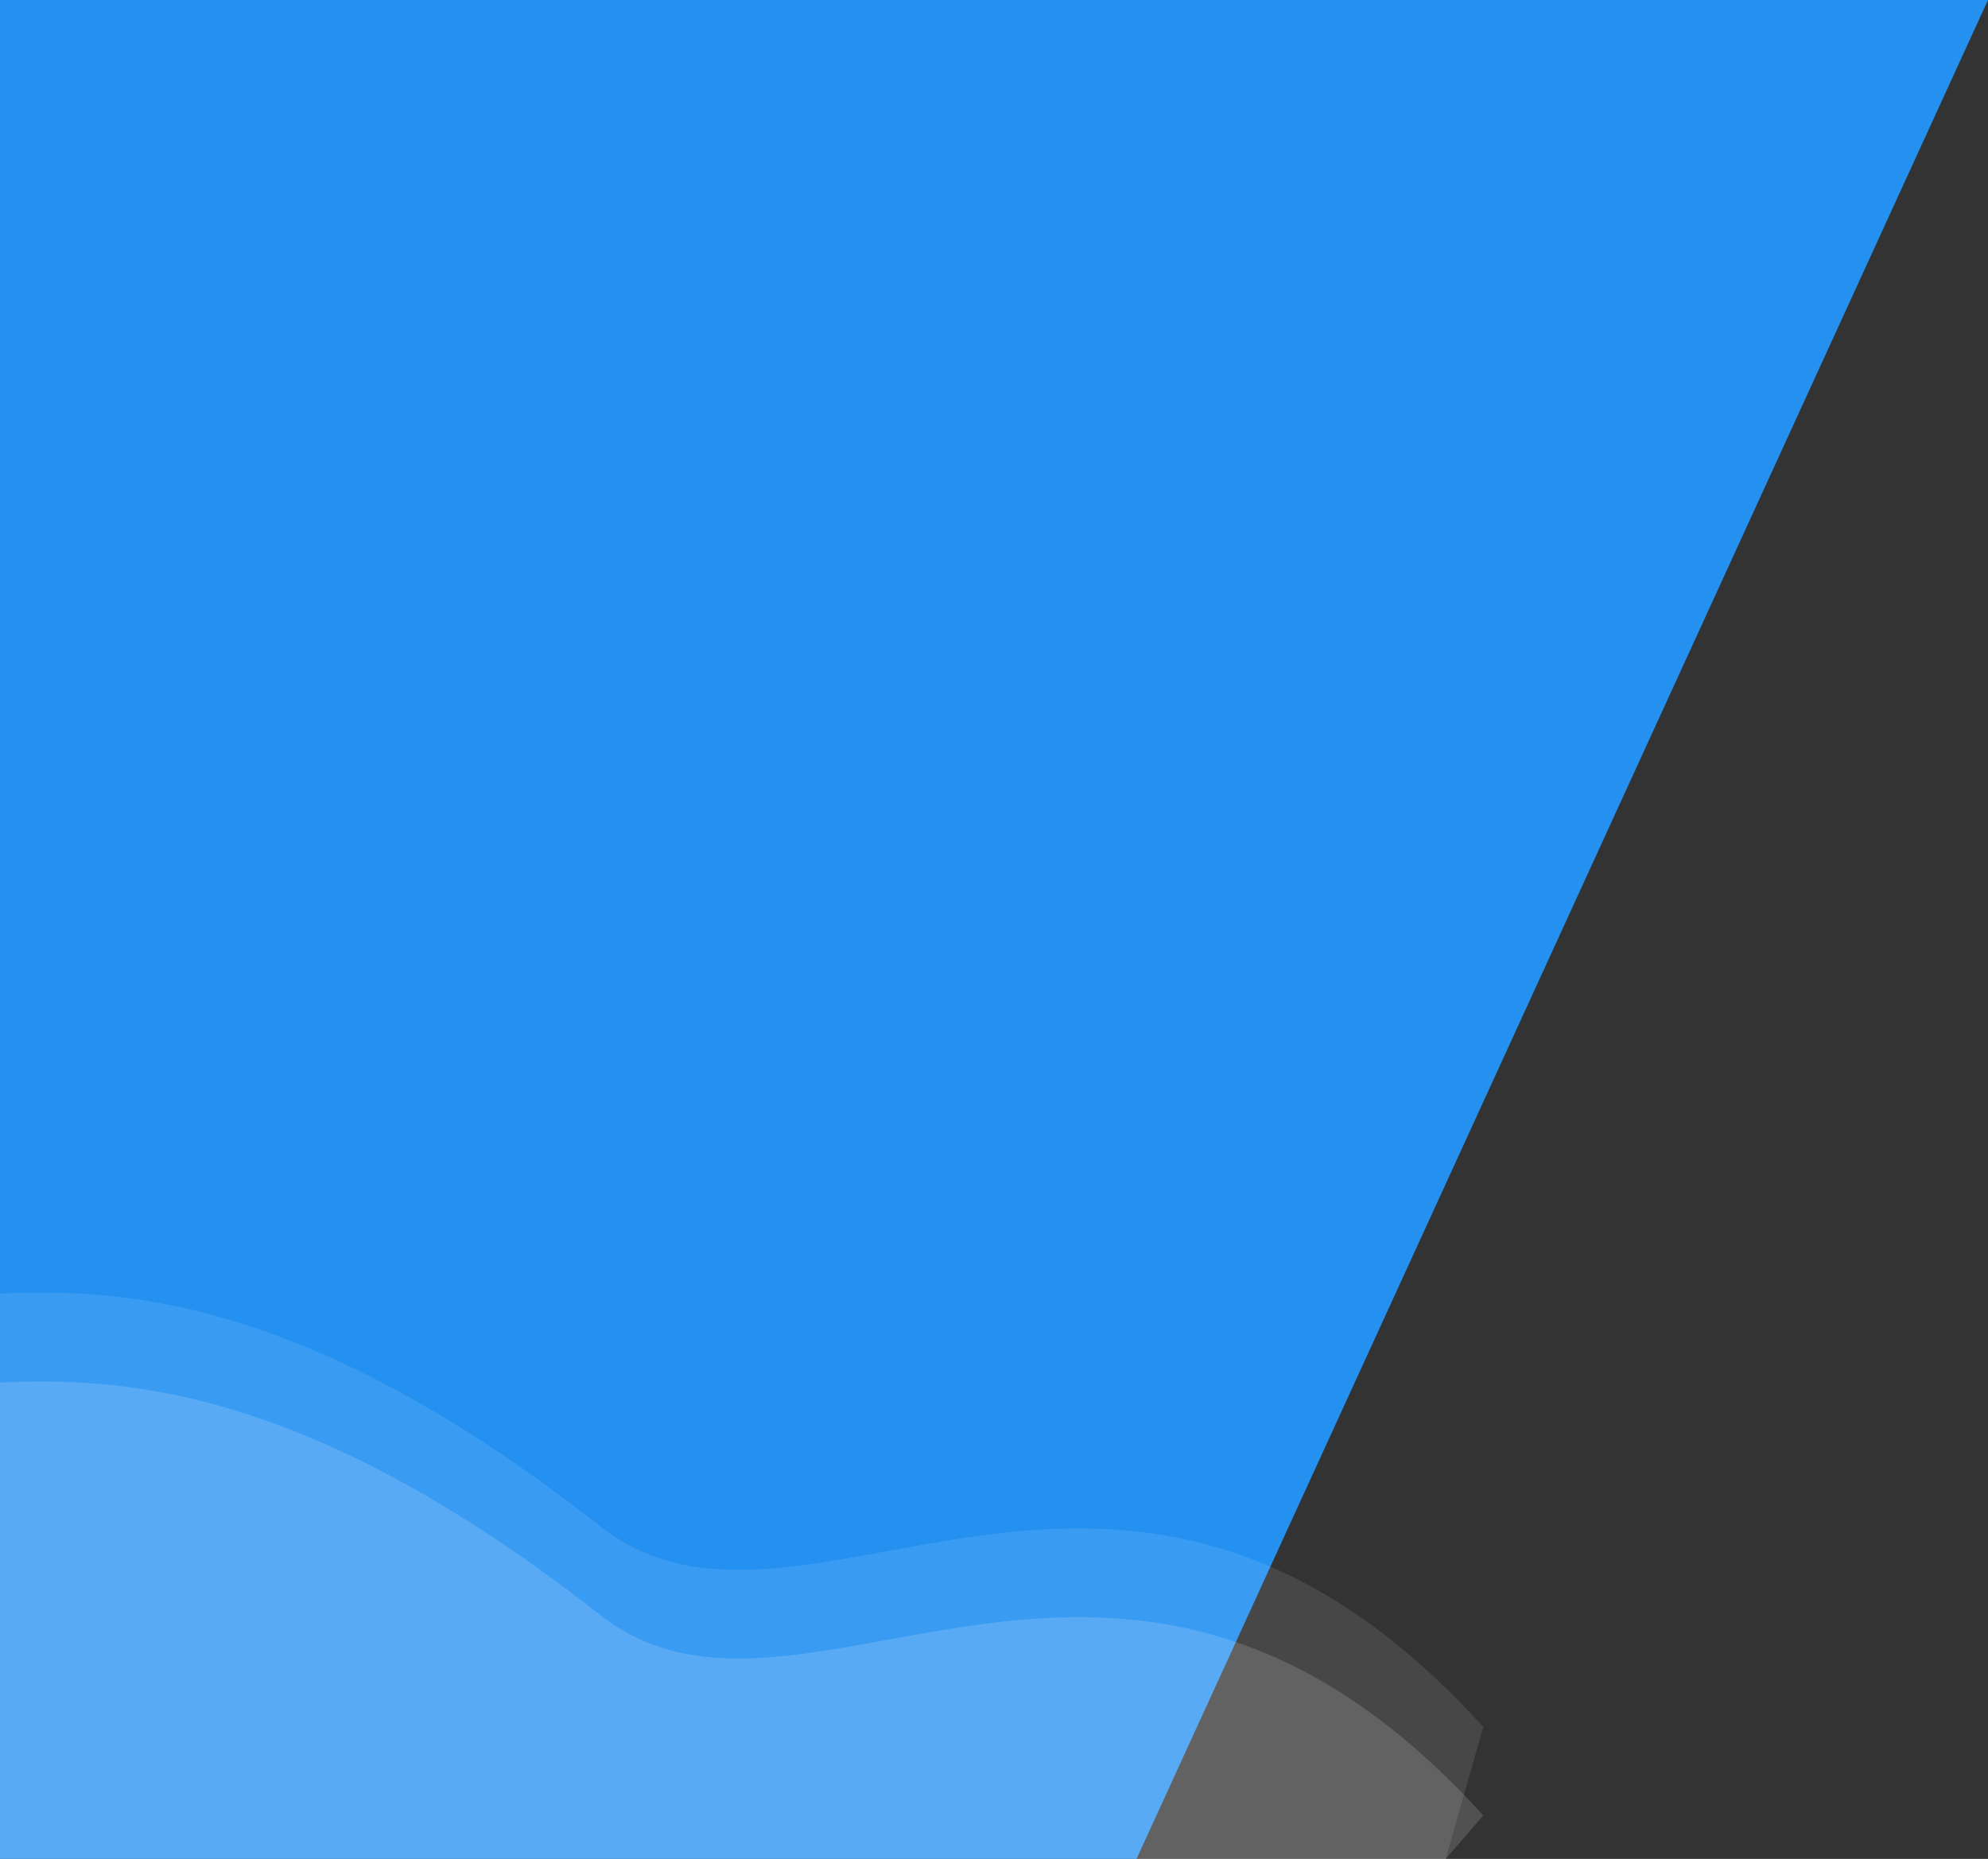 <svg width="1095" height="1024" viewBox="0 0 1095 1024" fill="none" xmlns="http://www.w3.org/2000/svg">
<rect x="0" y="0" width="1095" height="1024" fill="#333333" stroke="none"/>
<path d="M-5 0L1095 0L626 1024H-5V0Z" fill="#2490EF"/>
<path d="M330.835 840.91C163.805 709.643 59.674 709.709 -5 712.756V1024H796.265L817 951.331C616.314 729.7 442.286 928.499 330.835 840.91Z" fill="white" fill-opacity="0.1"/>
<path d="M330.835 889.776C163.805 758.645 59.674 758.711 -5 761.755V1024H796.265L817 1000.08C616.314 778.682 442.286 977.273 330.835 889.776Z" fill="white" fill-opacity="0.15"/>
</svg>
